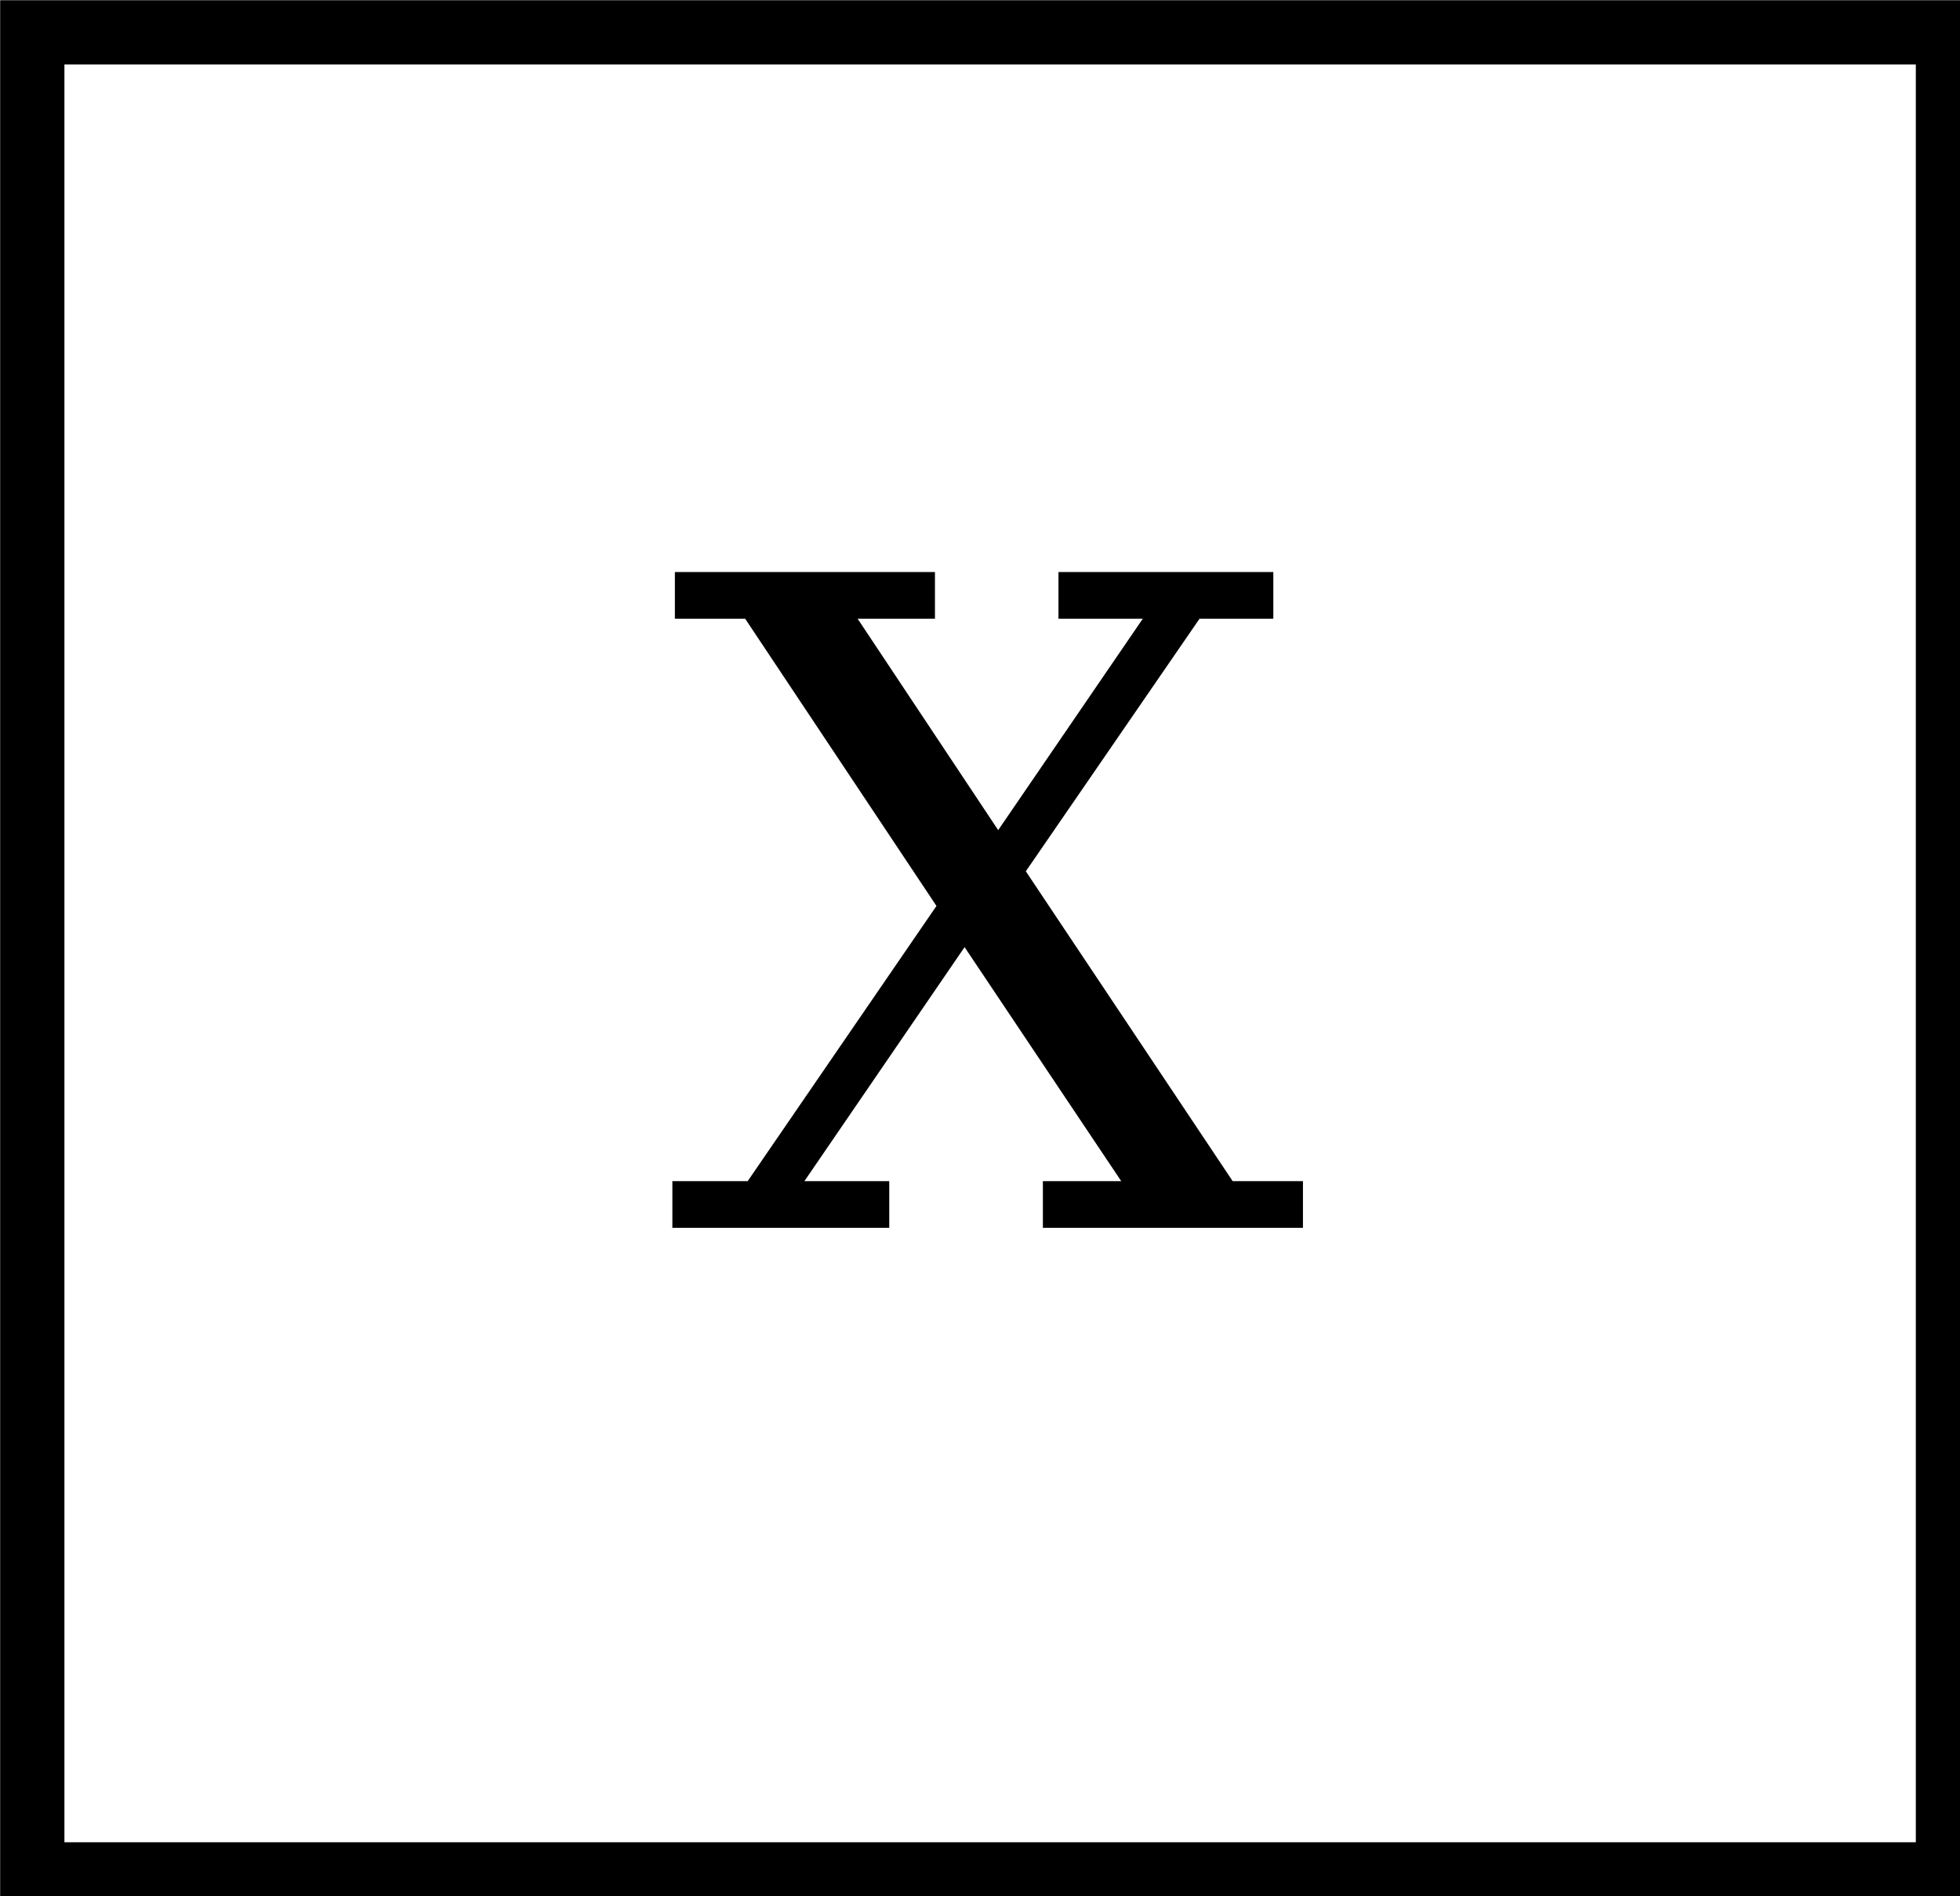 <?xml version="1.0" encoding="UTF-8"?>
<svg xmlns="http://www.w3.org/2000/svg" xmlns:xlink="http://www.w3.org/1999/xlink" width="61pt" height="59pt" viewBox="0 0 61 59" version="1.1">
<defs>
<g>
<symbol overflow="visible" id="glyph0-0">
<path style="stroke:none;" d="M 1.391 4.953 L 1.391 -19.75 L 15.391 -19.75 L 15.391 4.953 Z M 2.969 3.391 L 13.844 3.391 L 13.844 -18.172 L 2.969 -18.172 Z M 2.969 3.391 "/>
</symbol>
<symbol overflow="visible" id="glyph0-1">
<path style="stroke:none;" d="M 9.266 -8.734 L 4.281 -1.453 L 6.922 -1.453 L 6.922 0 L 0.172 0 L 0.172 -1.453 L 2.516 -1.453 L 8.391 -10.016 L 2.438 -18.953 L 0.25 -18.953 L 0.25 -20.406 L 8.344 -20.406 L 8.344 -18.953 L 5.938 -18.953 L 10.312 -12.375 L 14.812 -18.953 L 12.188 -18.953 L 12.188 -20.406 L 18.875 -20.406 L 18.875 -18.953 L 16.578 -18.953 L 11.172 -11.094 L 17.609 -1.453 L 19.797 -1.453 L 19.797 0 L 11.703 0 L 11.703 -1.453 L 14.141 -1.453 Z M 9.266 -8.734 "/>
</symbol>
</g>
</defs>
<g id="surface15156">
<rect x="0" y="0" width="61" height="59" style="fill:rgb(100%,100%,100%);fill-opacity:1;stroke:none;"/>
<path style="fill-rule:evenodd;fill:rgb(100%,100%,100%);fill-opacity:1;stroke-width:0.1;stroke-linecap:butt;stroke-linejoin:miter;stroke:rgb(0%,0%,0%);stroke-opacity:1;stroke-miterlimit:10;" d="M 5.319 8.567 L 8.3 8.567 L 8.3 11.433 L 5.319 11.433 Z M 5.319 8.567 " transform="matrix(20,0,0,20,-105.375,-170.333)"/>
<g style="fill:rgb(0%,0%,0%);fill-opacity:1;">
  <use xlink:href="#glyph0-1" x="20.754" y="38.207"/>
</g>
</g>
</svg>
